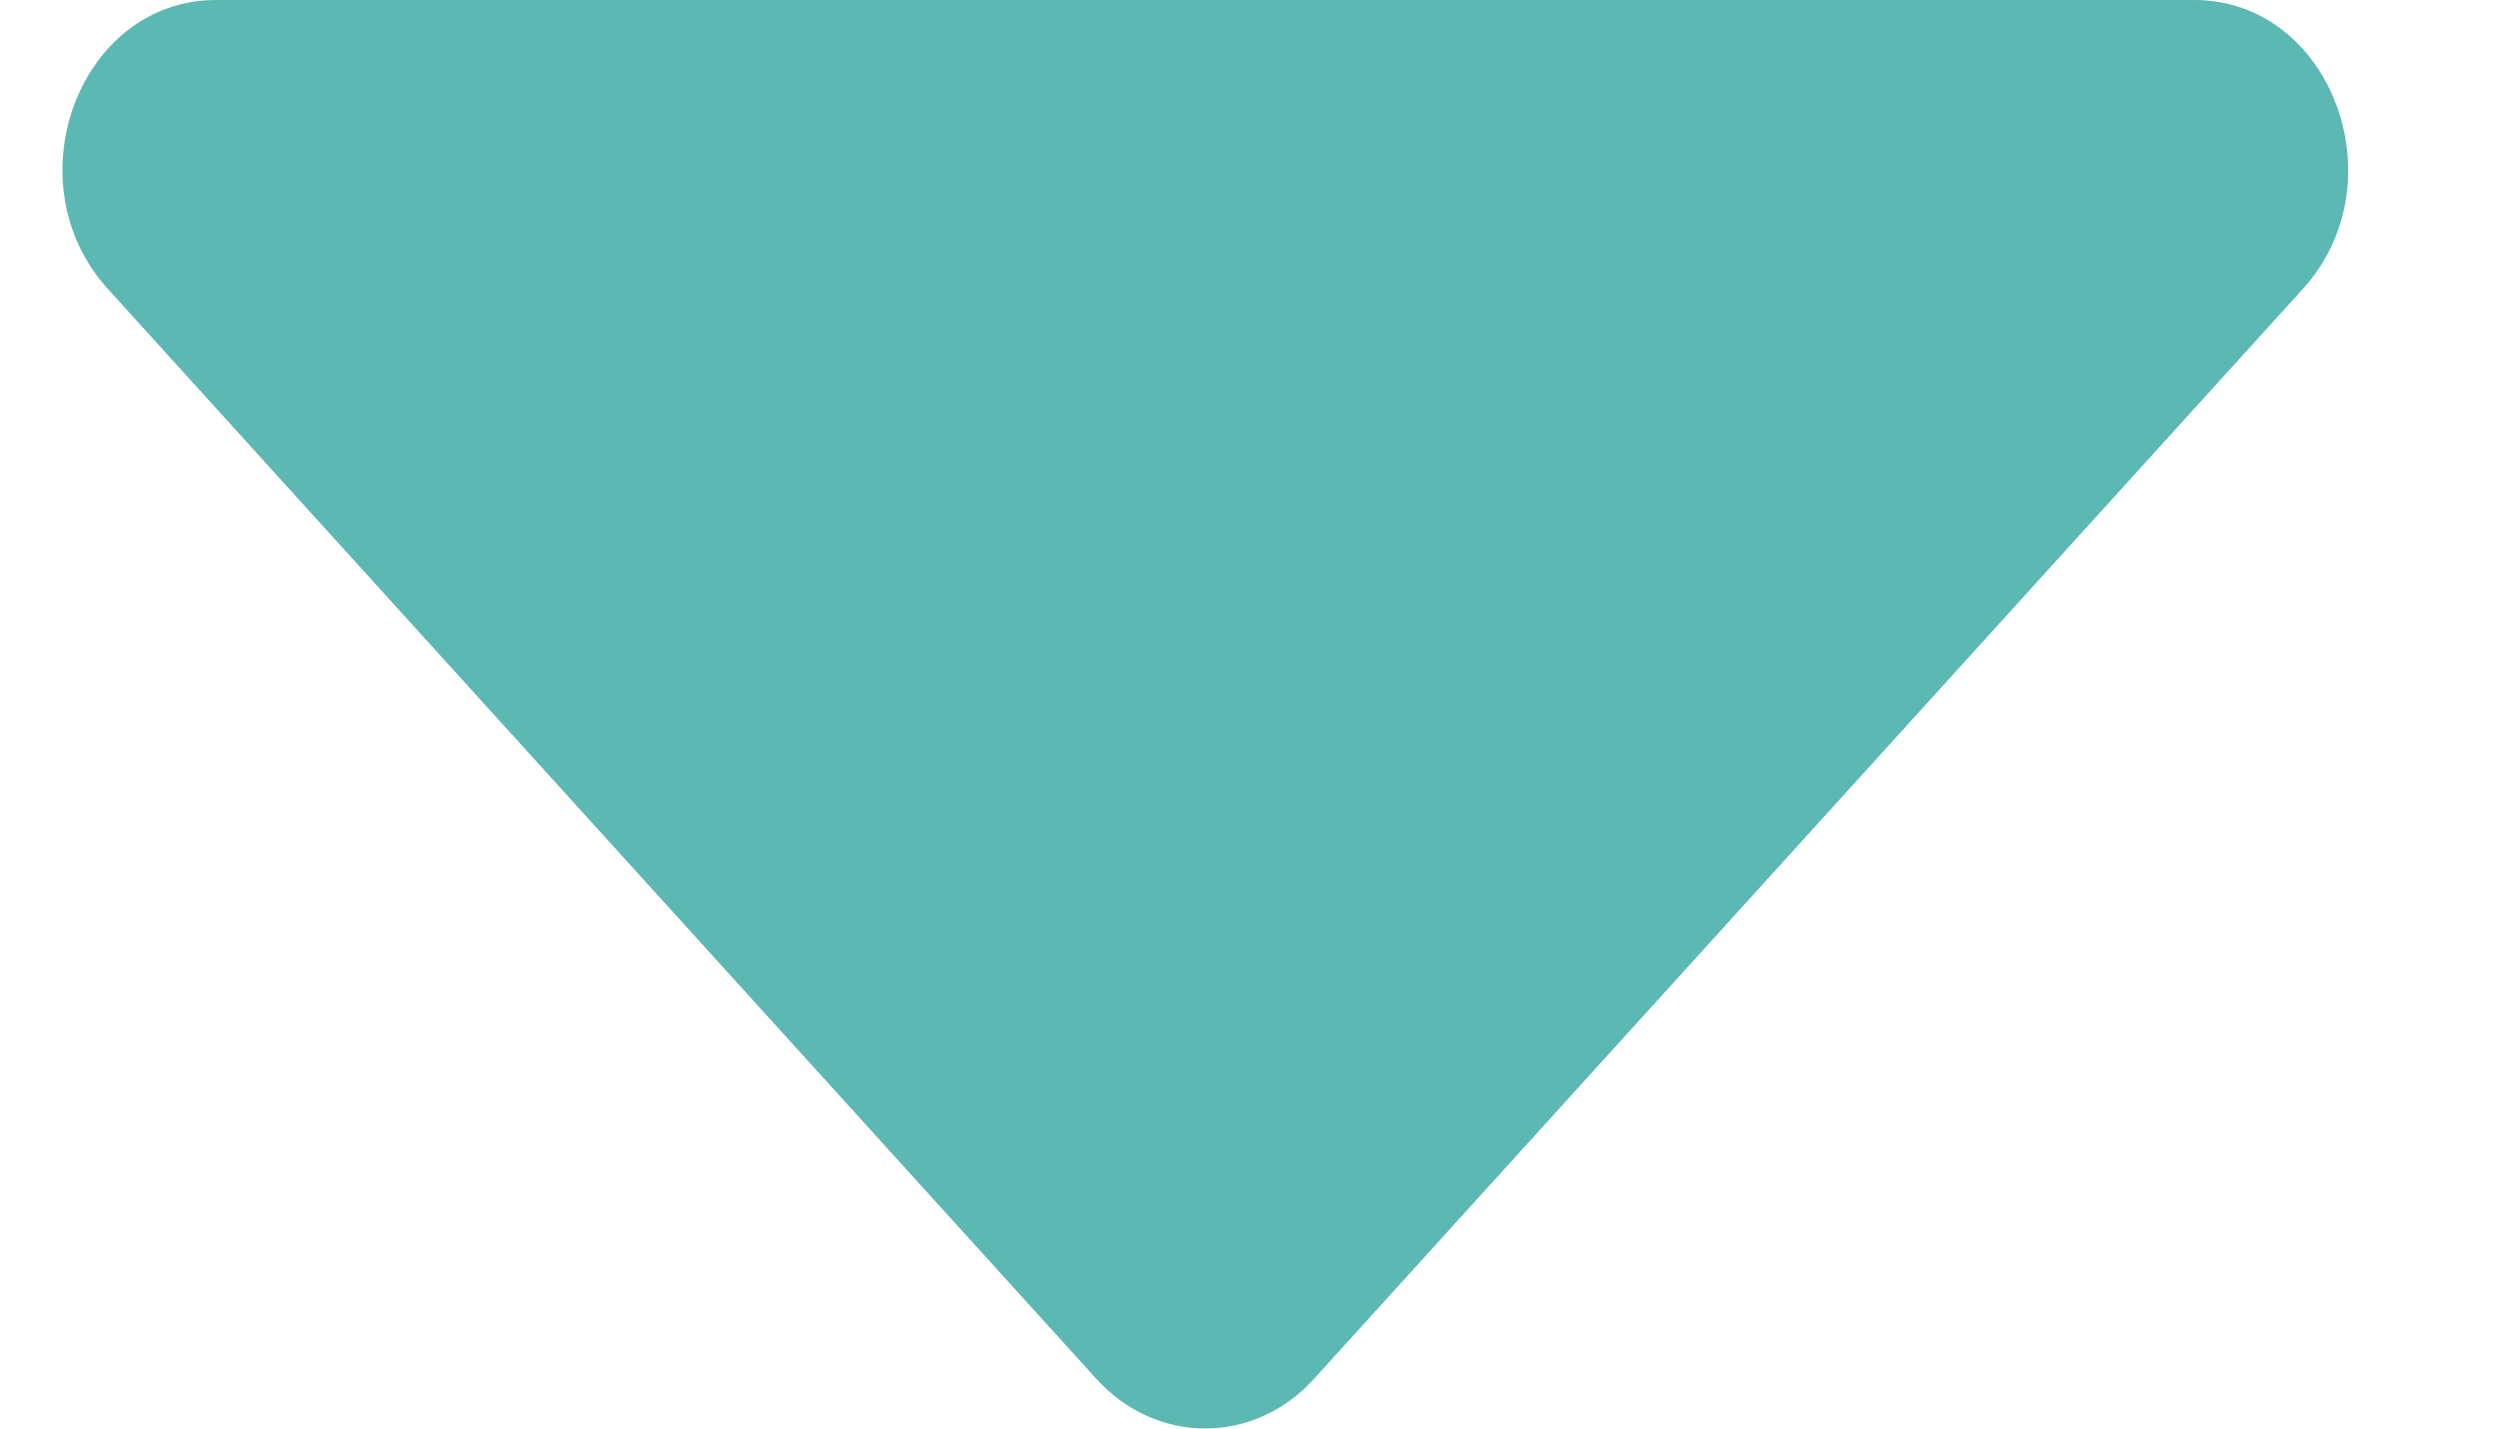 <svg width="7" height="4" viewBox="0 0 7 4" fill="none" xmlns="http://www.w3.org/2000/svg">
<path d="M0.605 0H6.144C6.527 0 6.719 0.51 6.448 0.809L3.679 3.861C3.511 4.046 3.238 4.046 3.07 3.861L0.302 0.809C0.031 0.51 0.222 0 0.605 0Z" fill="#5CB8B2"/>
</svg>
